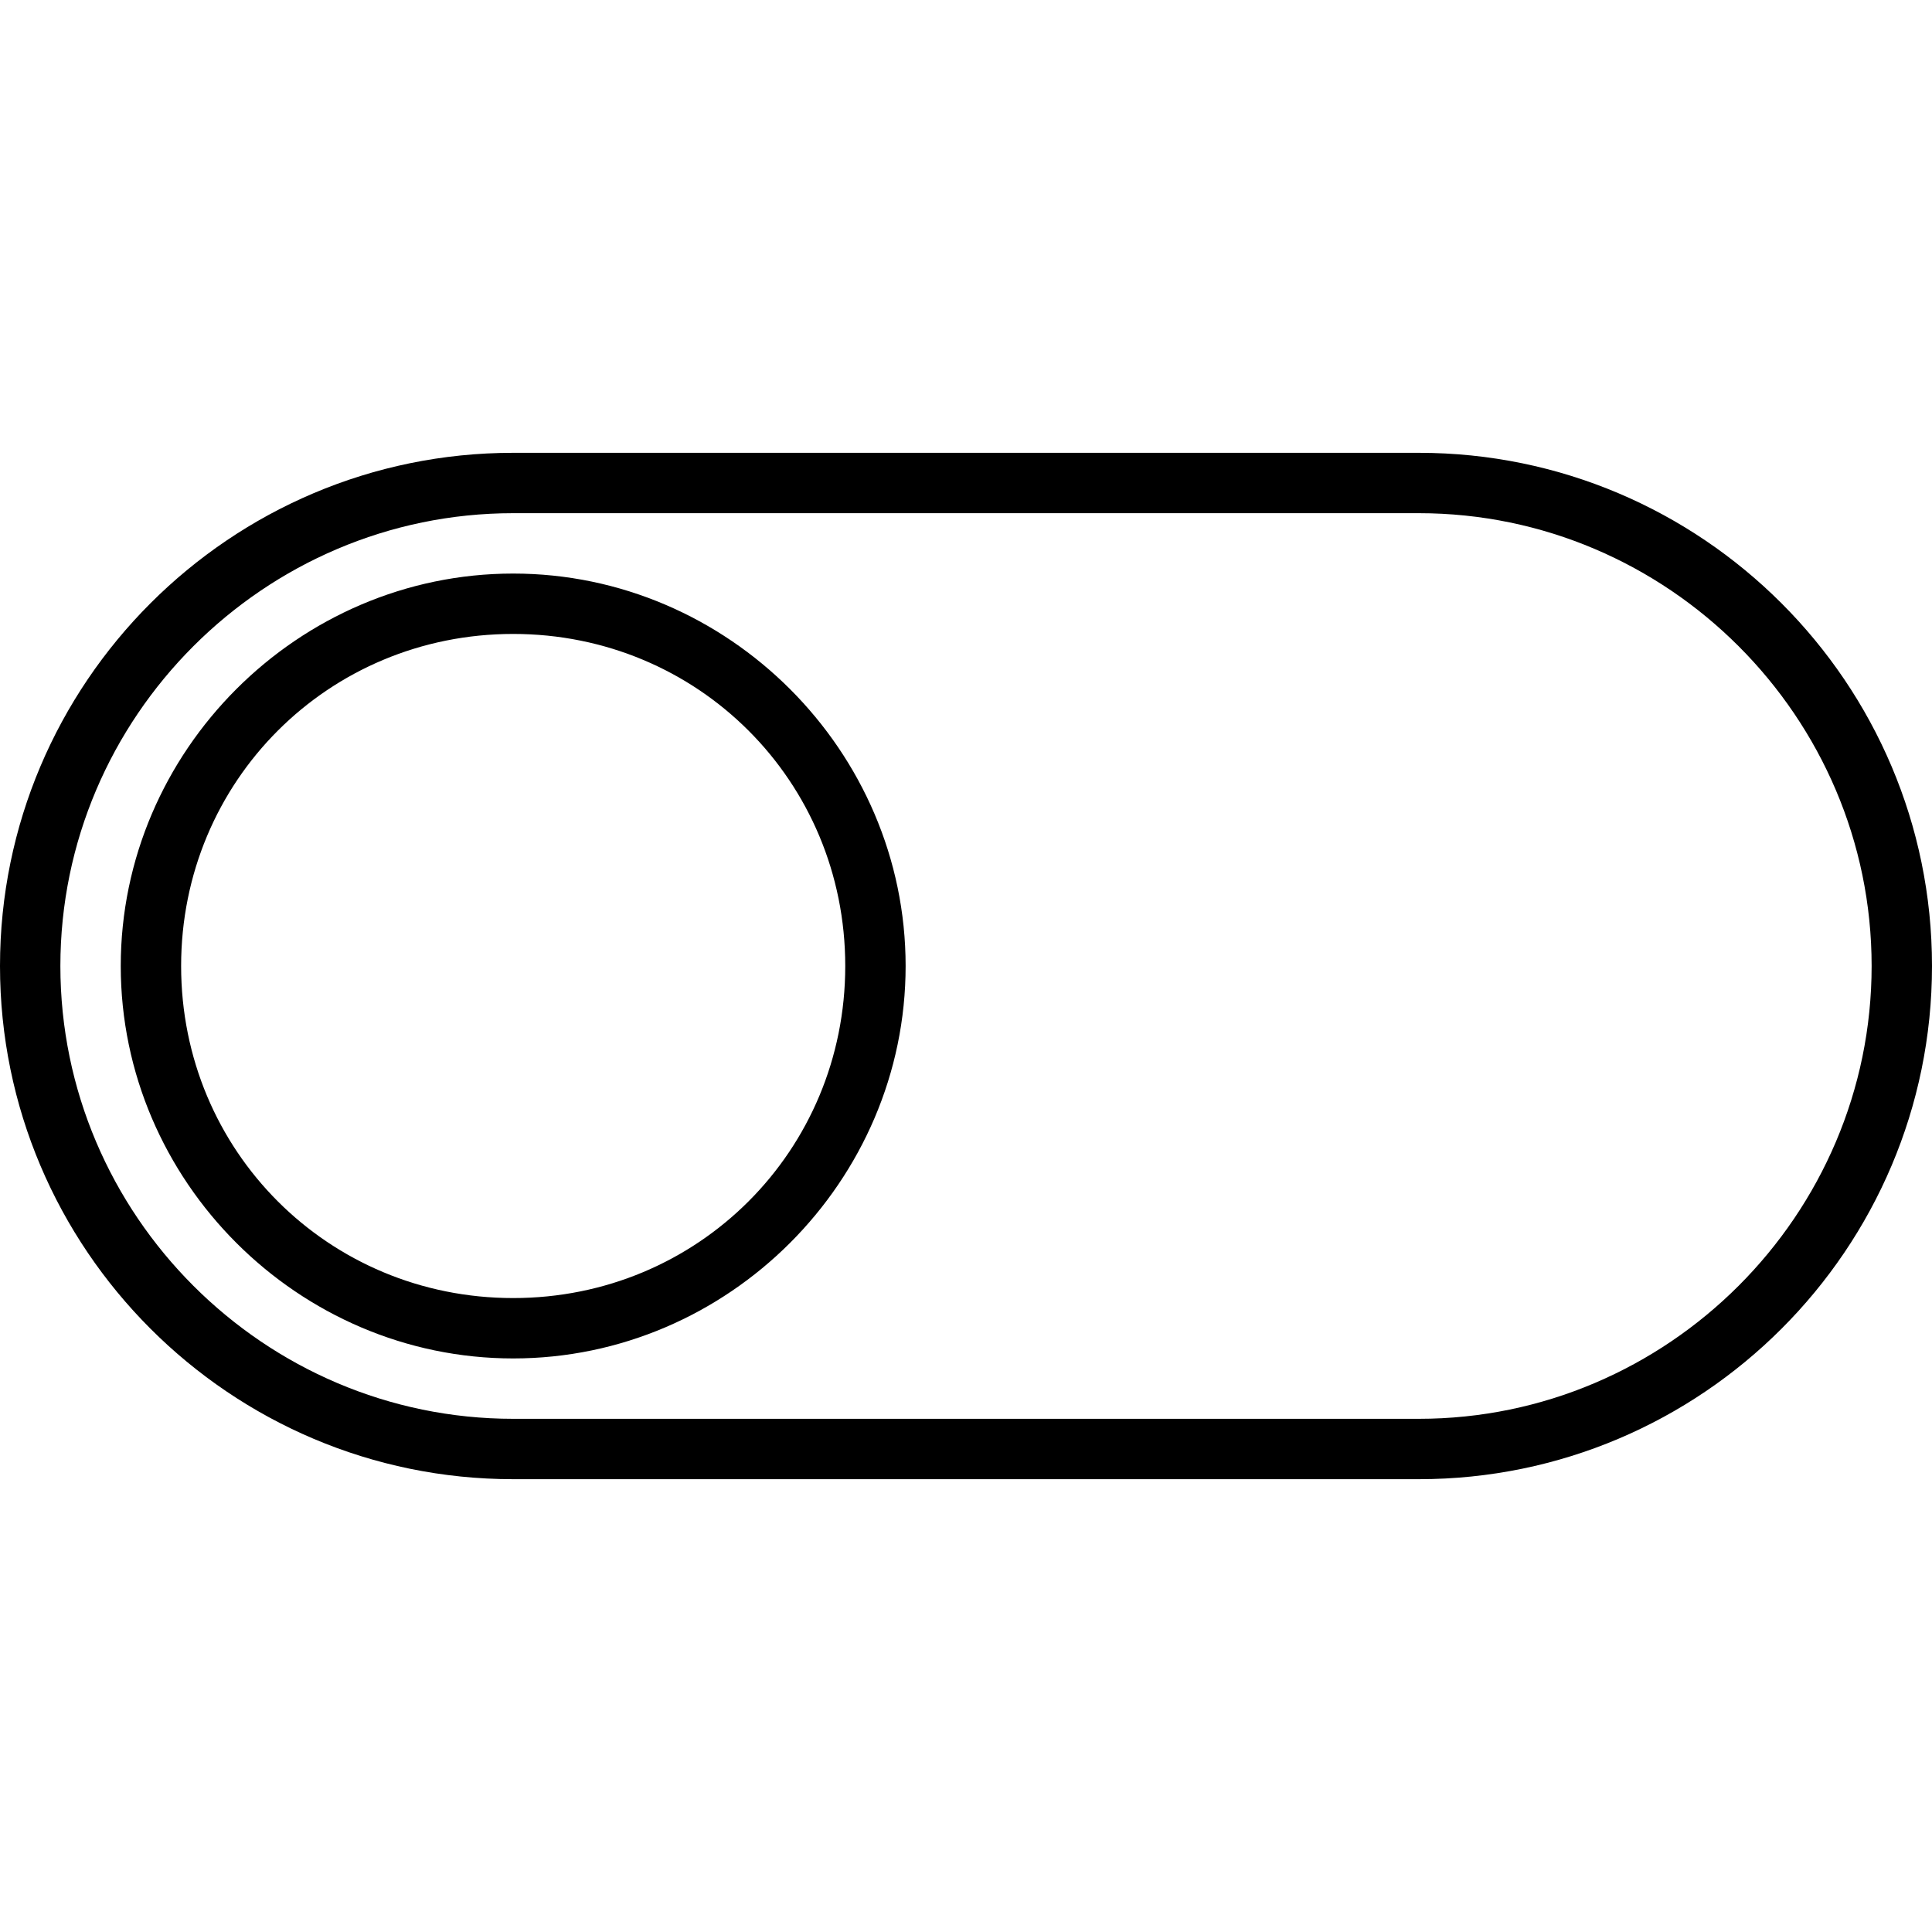  <svg version="1.1" xmlns="http://www.w3.org/2000/svg" width="32" height="32" viewBox="0 0 32 32"><path d="M23.5 7.5h-15c-4.688 0-8.5 3.813-8.5 8.5s3.813 8.5 8.5 8.5h15c4.688 0 8.5-3.813 8.5-8.5s-3.813-8.5-8.5-8.5zM23.5 23.5h-15c-4.125 0-7.5-3.375-7.5-7.5s3.375-7.5 7.5-7.5h15c4.125 0 7.5 3.375 7.5 7.5s-3.375 7.5-7.5 7.5zM8.5 9.5c-3.563 0-6.5 2.938-6.5 6.5s2.938 6.5 6.5 6.5c3.563 0 6.5-2.938 6.5-6.5s-2.938-6.5-6.5-6.5zM8.5 21.5c-3.063 0-5.5-2.438-5.5-5.5s2.438-5.5 5.5-5.5c3.063 0 5.5 2.438 5.5 5.5s-2.438 5.5-5.5 5.5z"></path> </svg> 